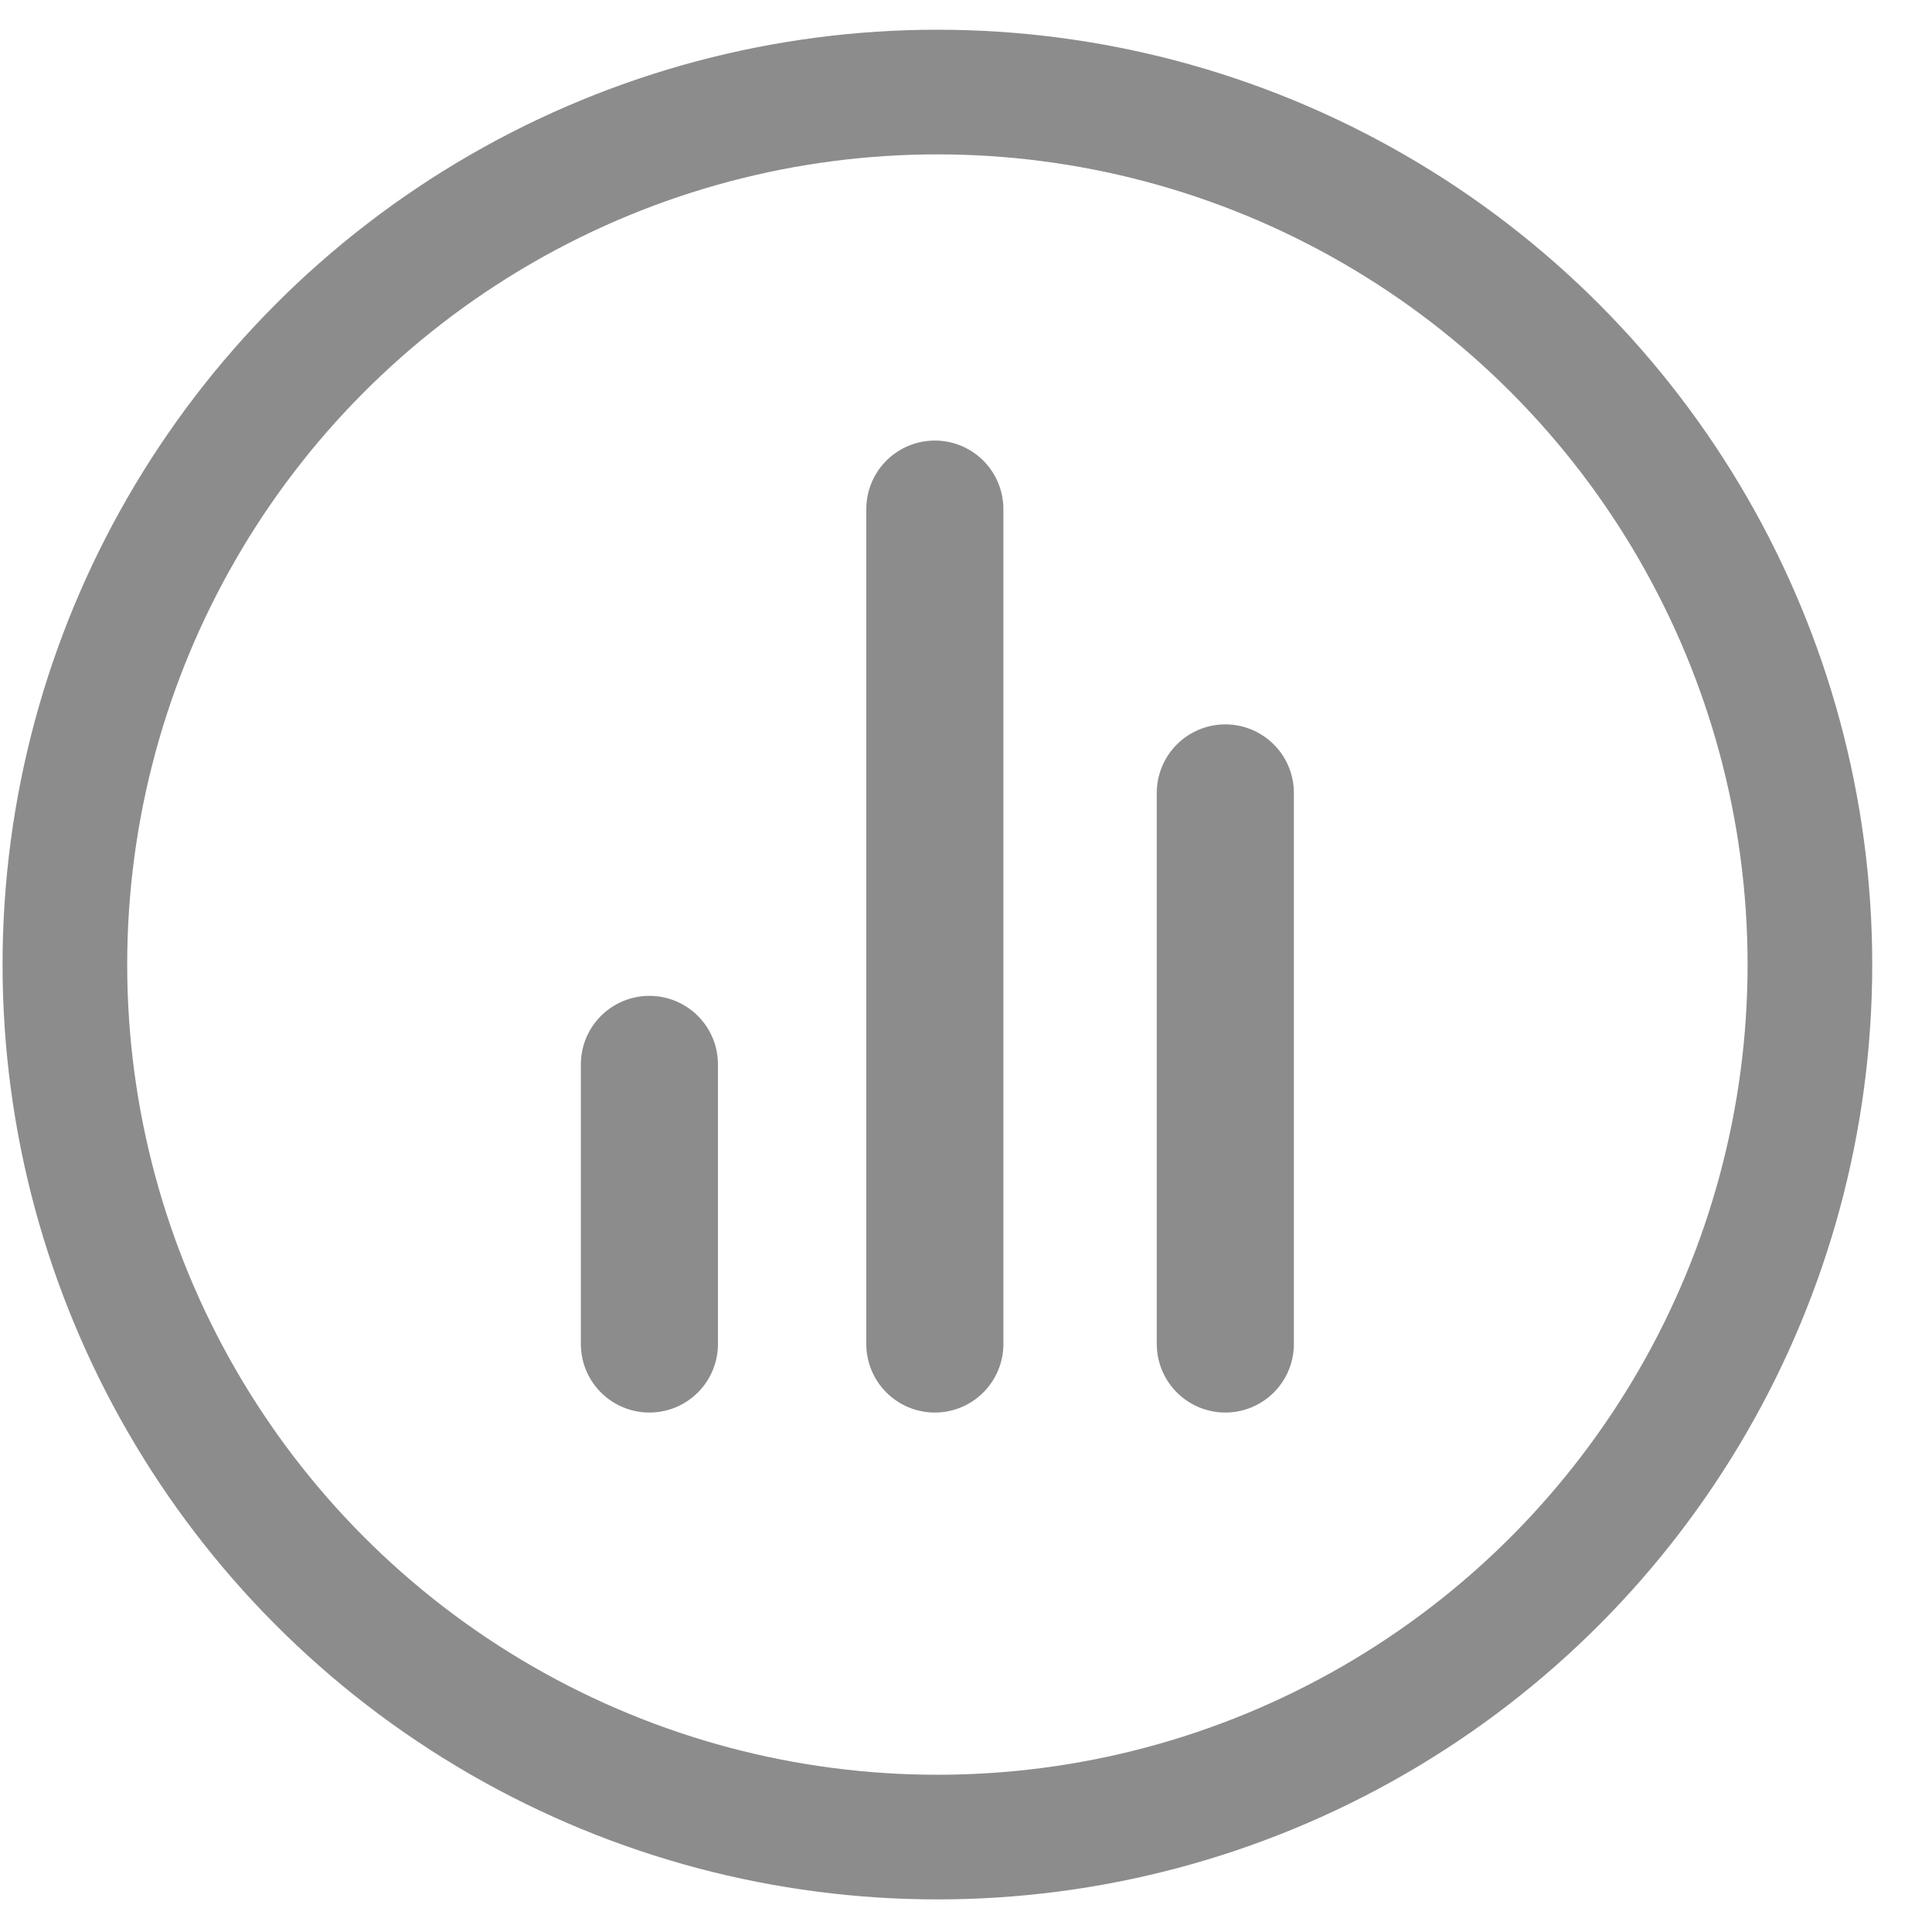<svg width="31" height="31" viewBox="0 0 31 31" fill="none" xmlns="http://www.w3.org/2000/svg">
<circle cx="15.041" cy="15.477" r="14" stroke="#8C8C8C" stroke-width="2"/>
<path d="M10.42 21.565V17.079" stroke="#8C8C8C" stroke-width="2.2" stroke-linecap="round"/>
<path d="M15 21.565L15 8.169" stroke="#8C8C8C" stroke-width="2.2" stroke-linecap="round"/>
<path d="M19.661 21.565L19.661 12.723" stroke="#8C8C8C" stroke-width="2.2" stroke-linecap="round"/>
</svg>
